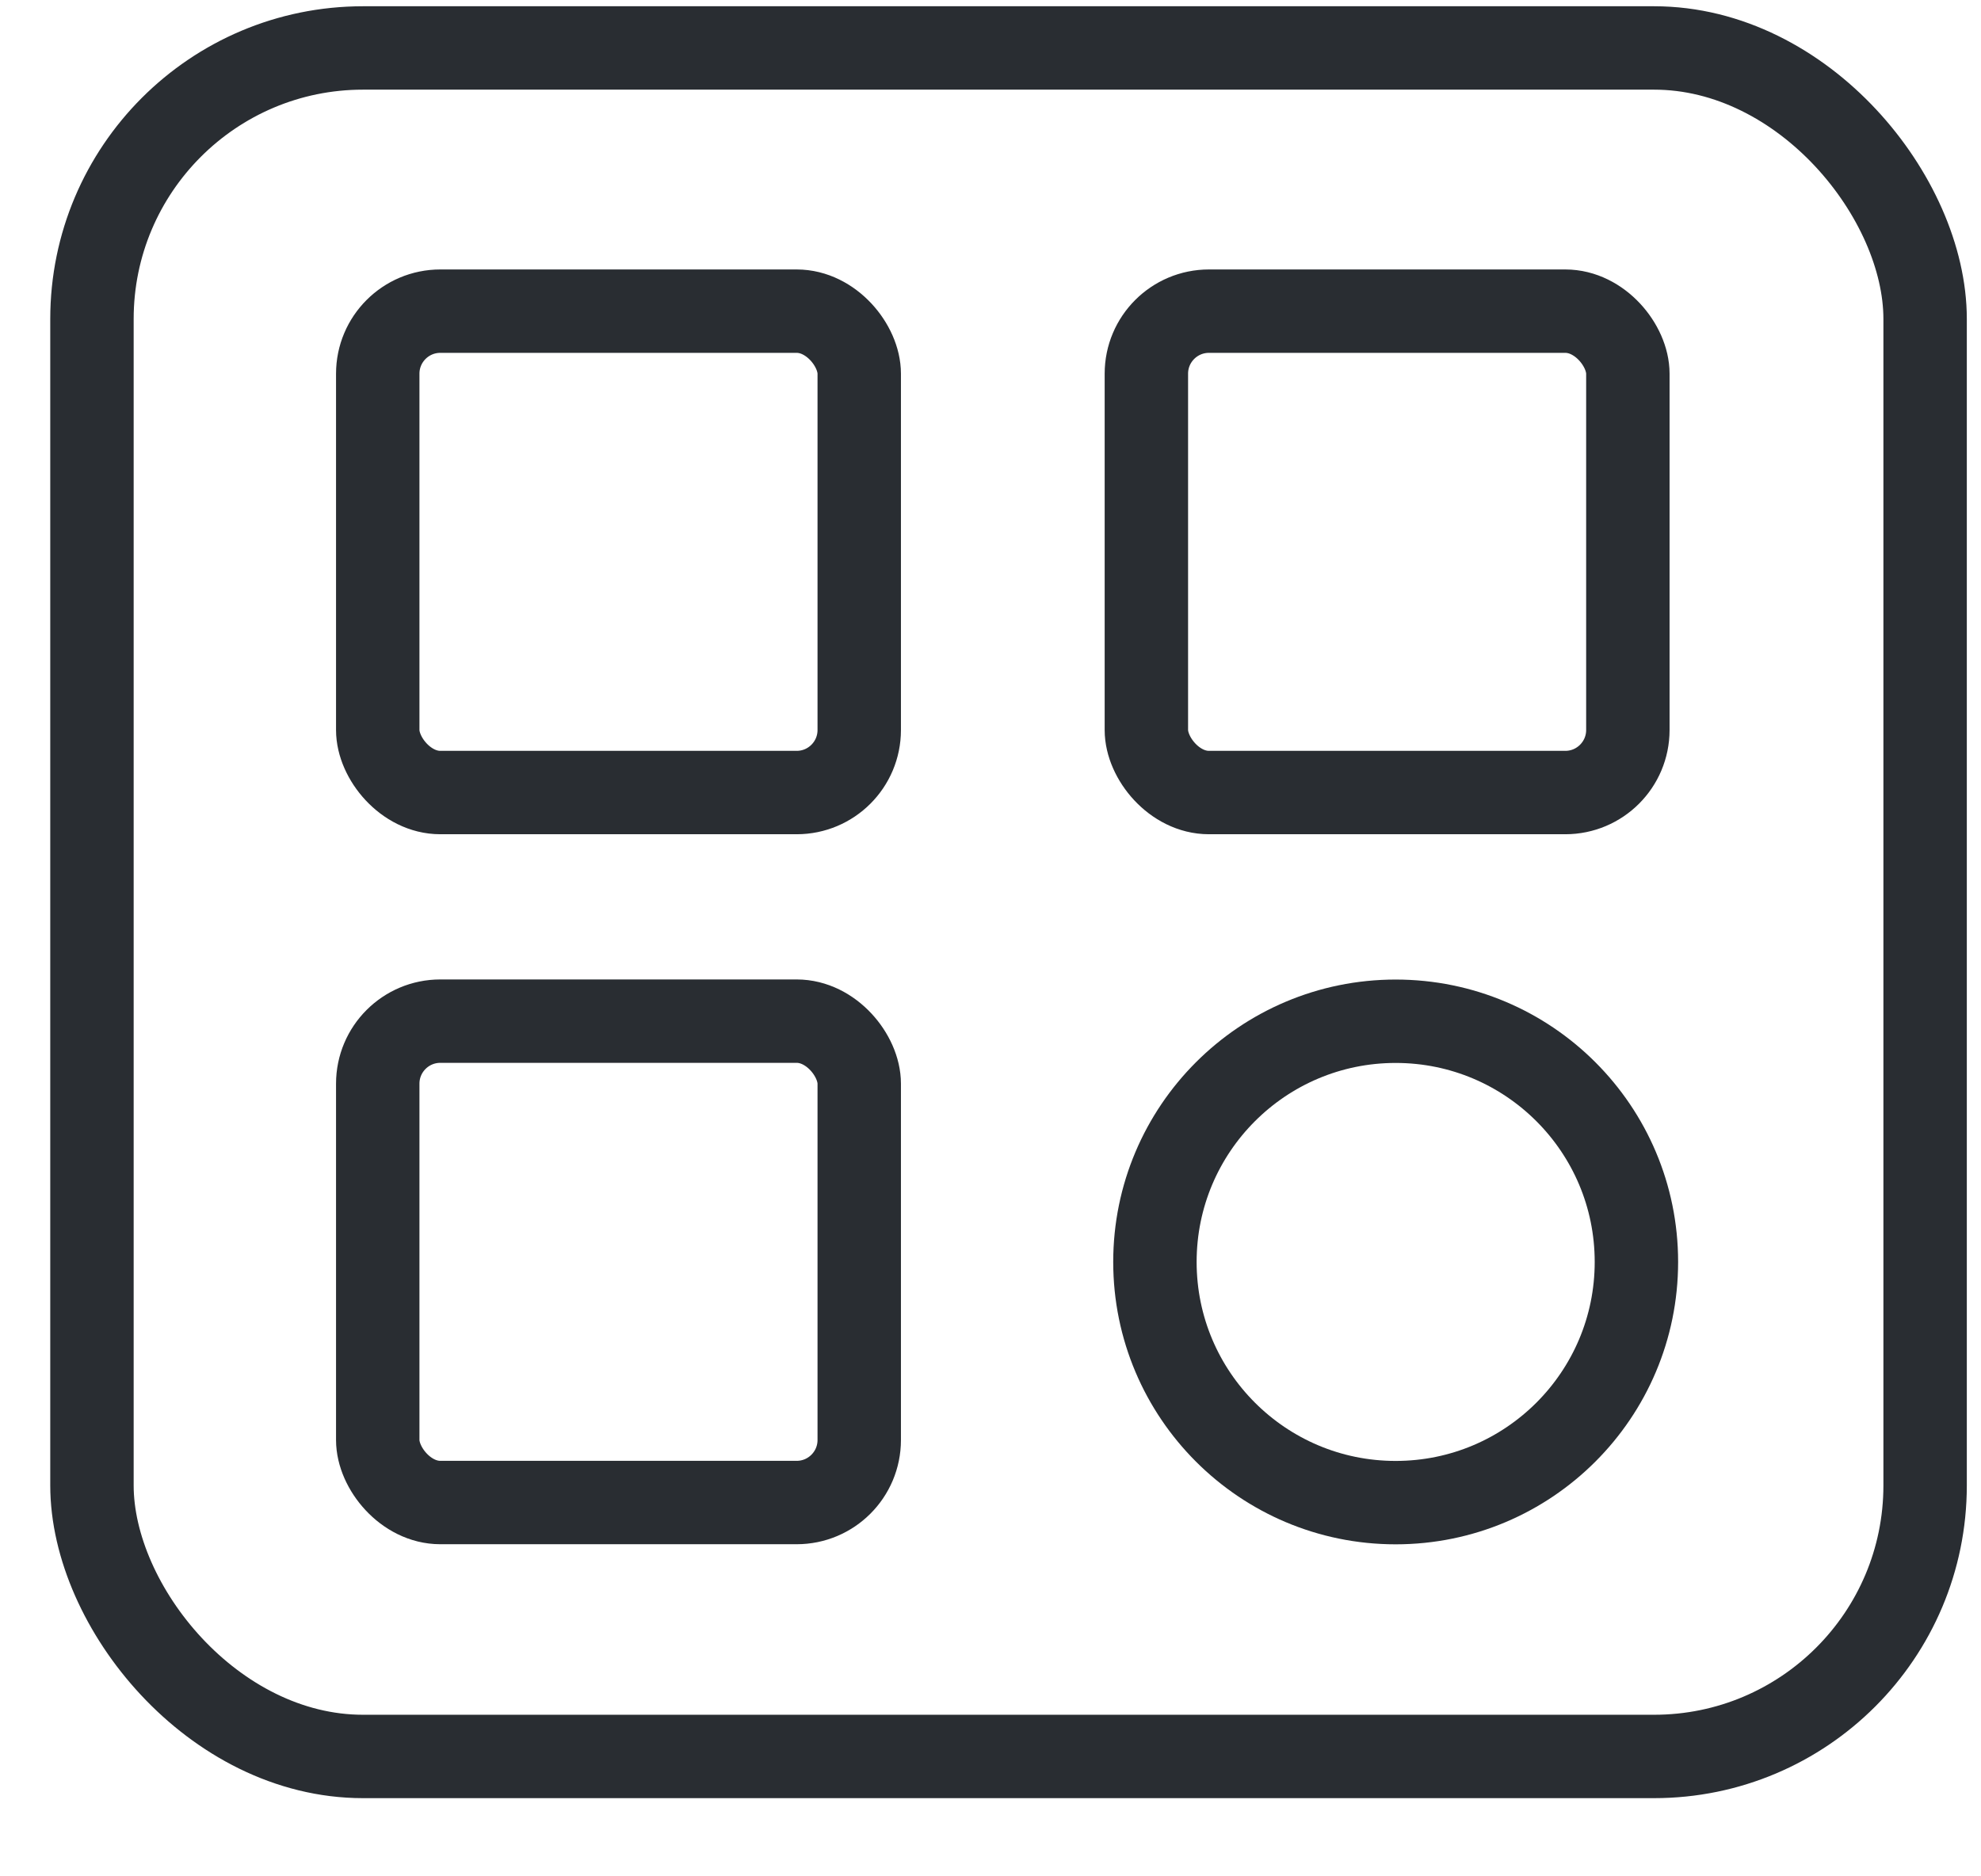 <svg width="19" height="18" viewBox="0 0 19 18" fill="none" xmlns="http://www.w3.org/2000/svg">
<rect x="3.623" y="2.985" width="4.618" height="4.618" rx="0.6" stroke="#292D32" stroke-width="0.8"/>
<rect x="3.623" y="9.796" width="4.618" height="4.618" rx="0.6" stroke="#292D32" stroke-width="0.8"/>
<rect x="10.995" y="2.985" width="4.618" height="4.618" rx="0.6" stroke="#292D32" stroke-width="0.8"/>
<circle cx="13.386" cy="12.106" r="2.309" stroke="#292D32" stroke-width="0.8"/>
<rect x="0.882" y="0.46" width="17.582" height="16.39" rx="2.6" stroke="#292D32" stroke-width="0.8"/>
</svg>
